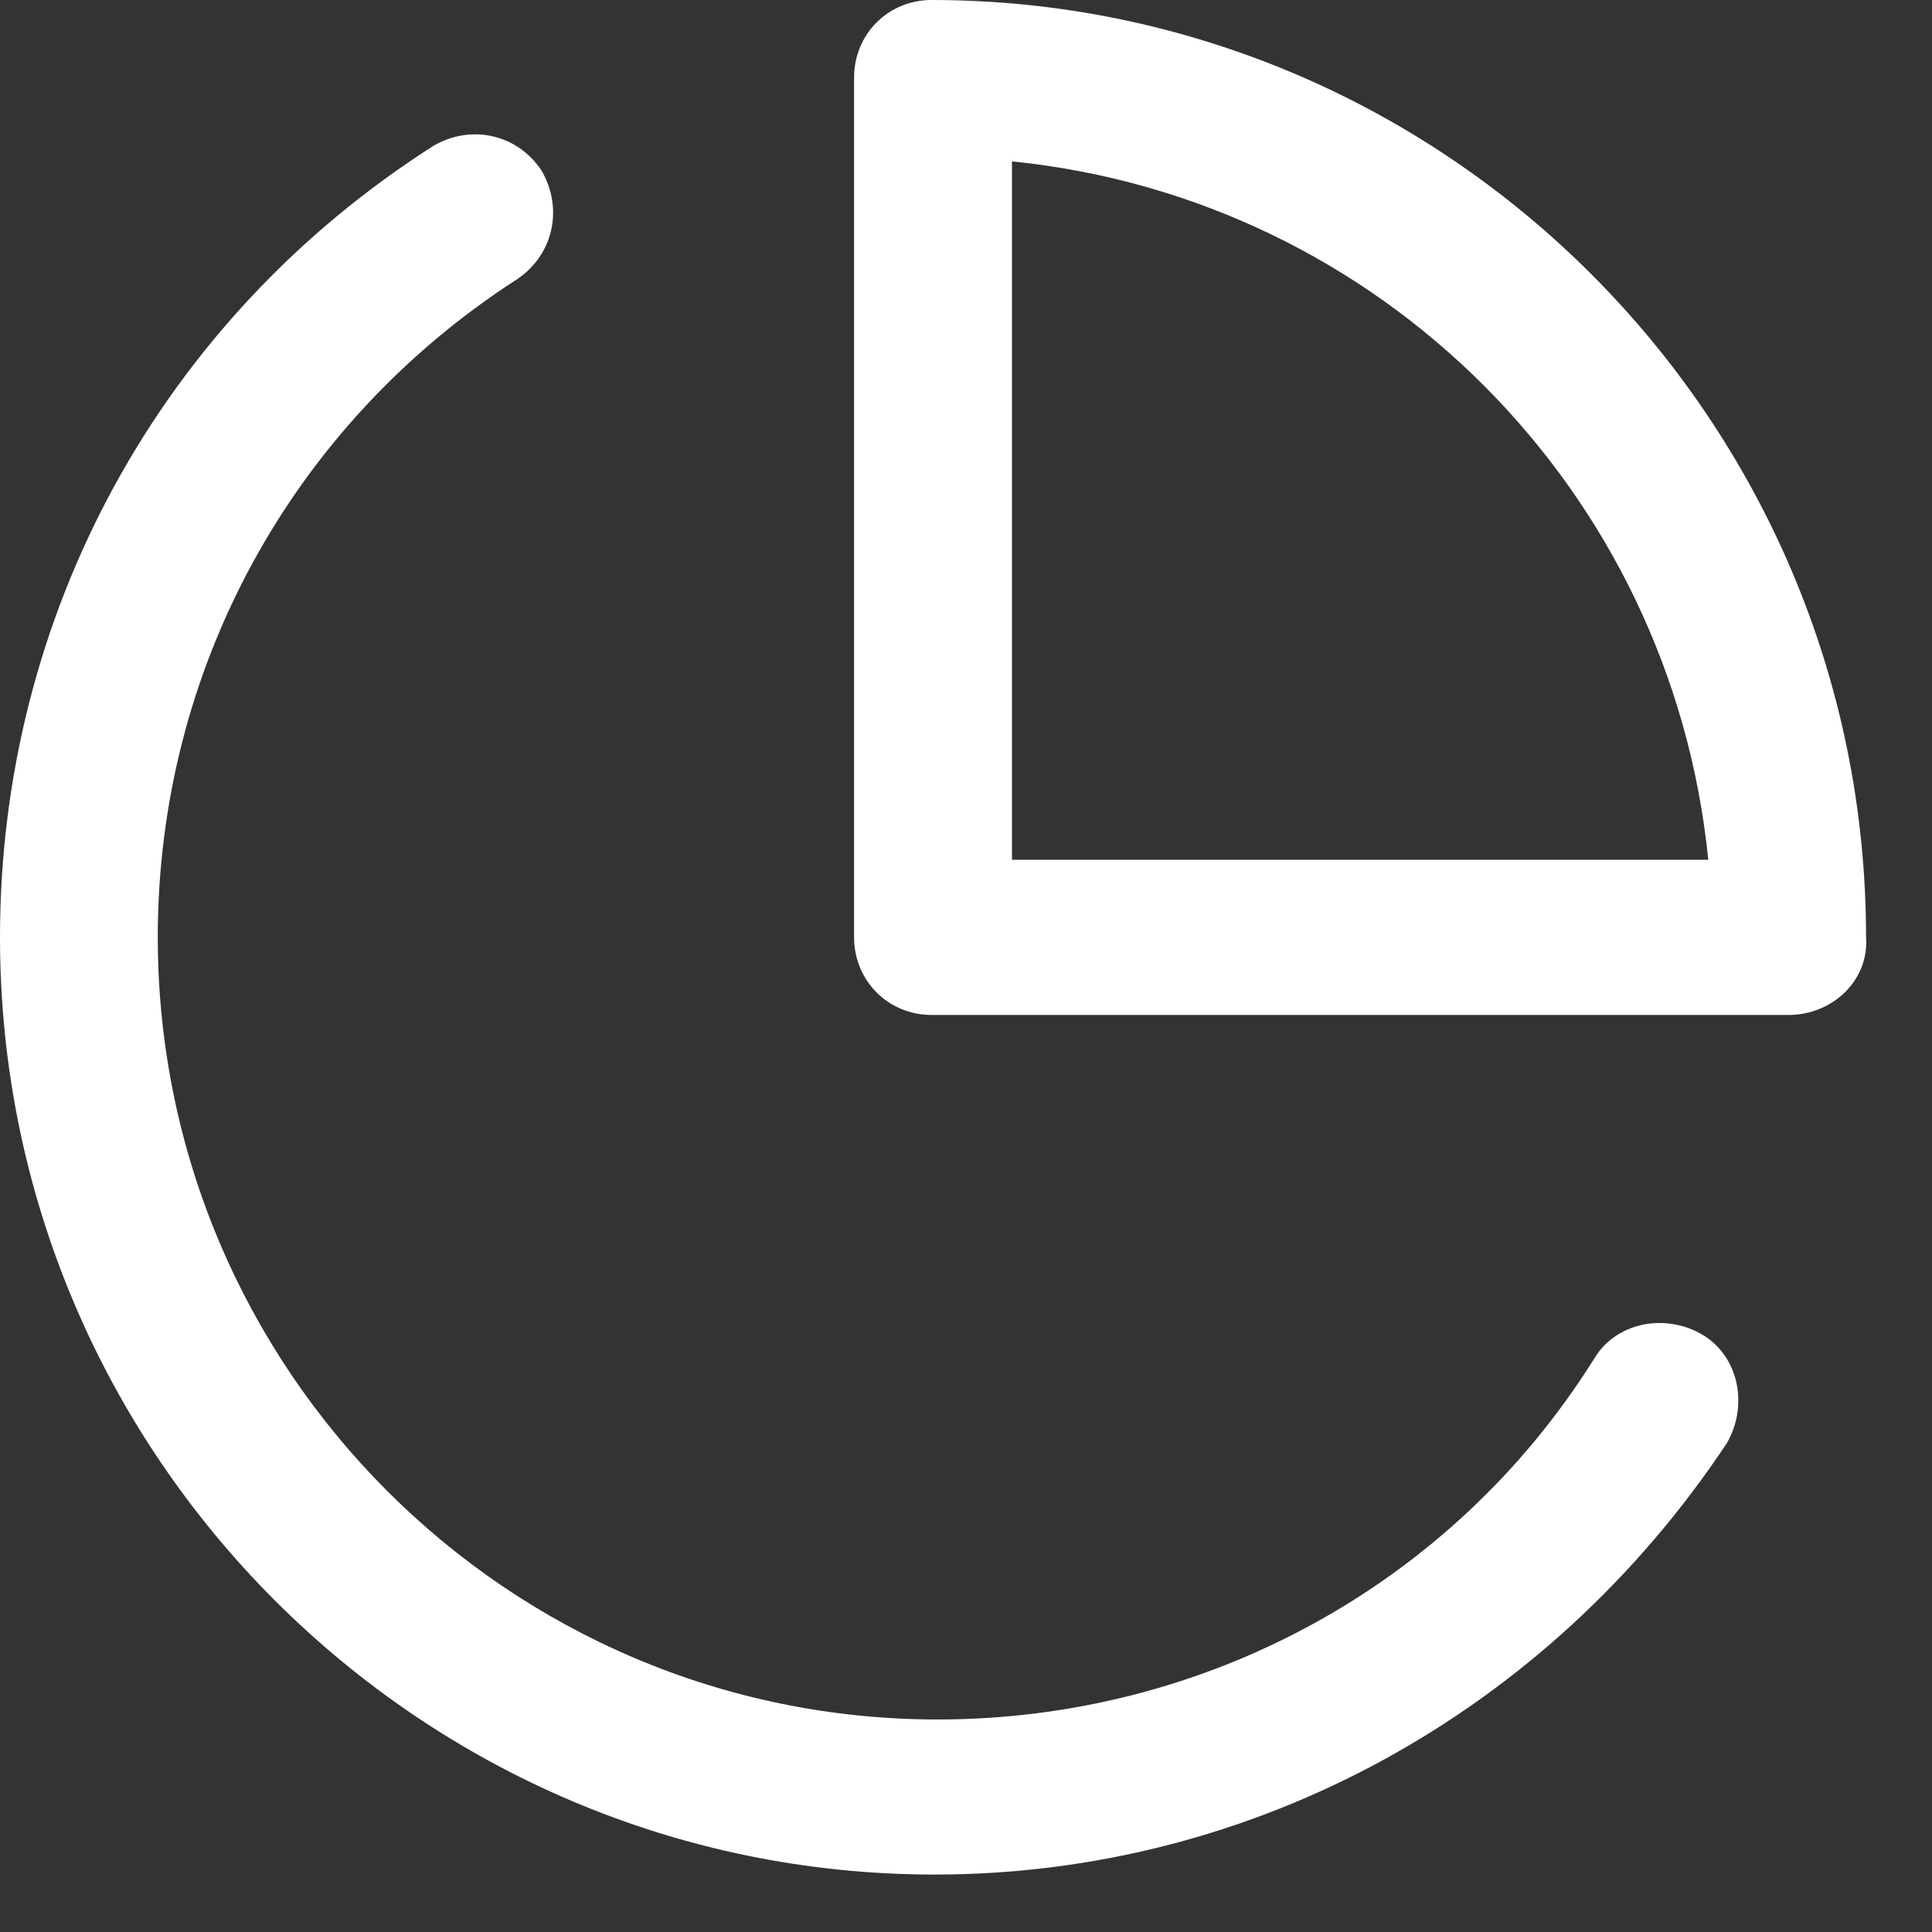 <svg width="15" height="15" viewBox="0 0 15 15" fill="none" xmlns="http://www.w3.org/2000/svg">
<rect x="0" y="0" width="15" height="15" fill="#333333" stroke="none"/>
<path d="M7.256 14.554C3.268 14.554 -1.52588e-05 11.301 -1.52588e-05 7.277C-1.52588e-05 4.771 1.249 2.482 3.364 1.133C3.652 0.964 4.013 1.036 4.205 1.325C4.373 1.615 4.301 1.976 4.013 2.169C2.259 3.301 1.225 5.205 1.225 7.277C1.225 10.627 3.94 13.35 7.28 13.35C9.347 13.35 11.269 12.313 12.374 10.554C12.542 10.265 12.927 10.193 13.215 10.361C13.503 10.53 13.575 10.916 13.407 11.205C12.014 13.301 9.731 14.554 7.256 14.554Z" fill="white"/>
<path d="M13.888 7.88H7.232C6.896 7.88 6.631 7.614 6.631 7.277V0.602C6.631 0.265 6.896 0 7.232 0C11.221 0 14.488 3.253 14.488 7.277C14.512 7.614 14.224 7.88 13.888 7.88ZM7.857 6.675H13.263C12.975 3.807 10.716 1.542 7.857 1.253V6.675Z" fill="white"/>
</svg>
